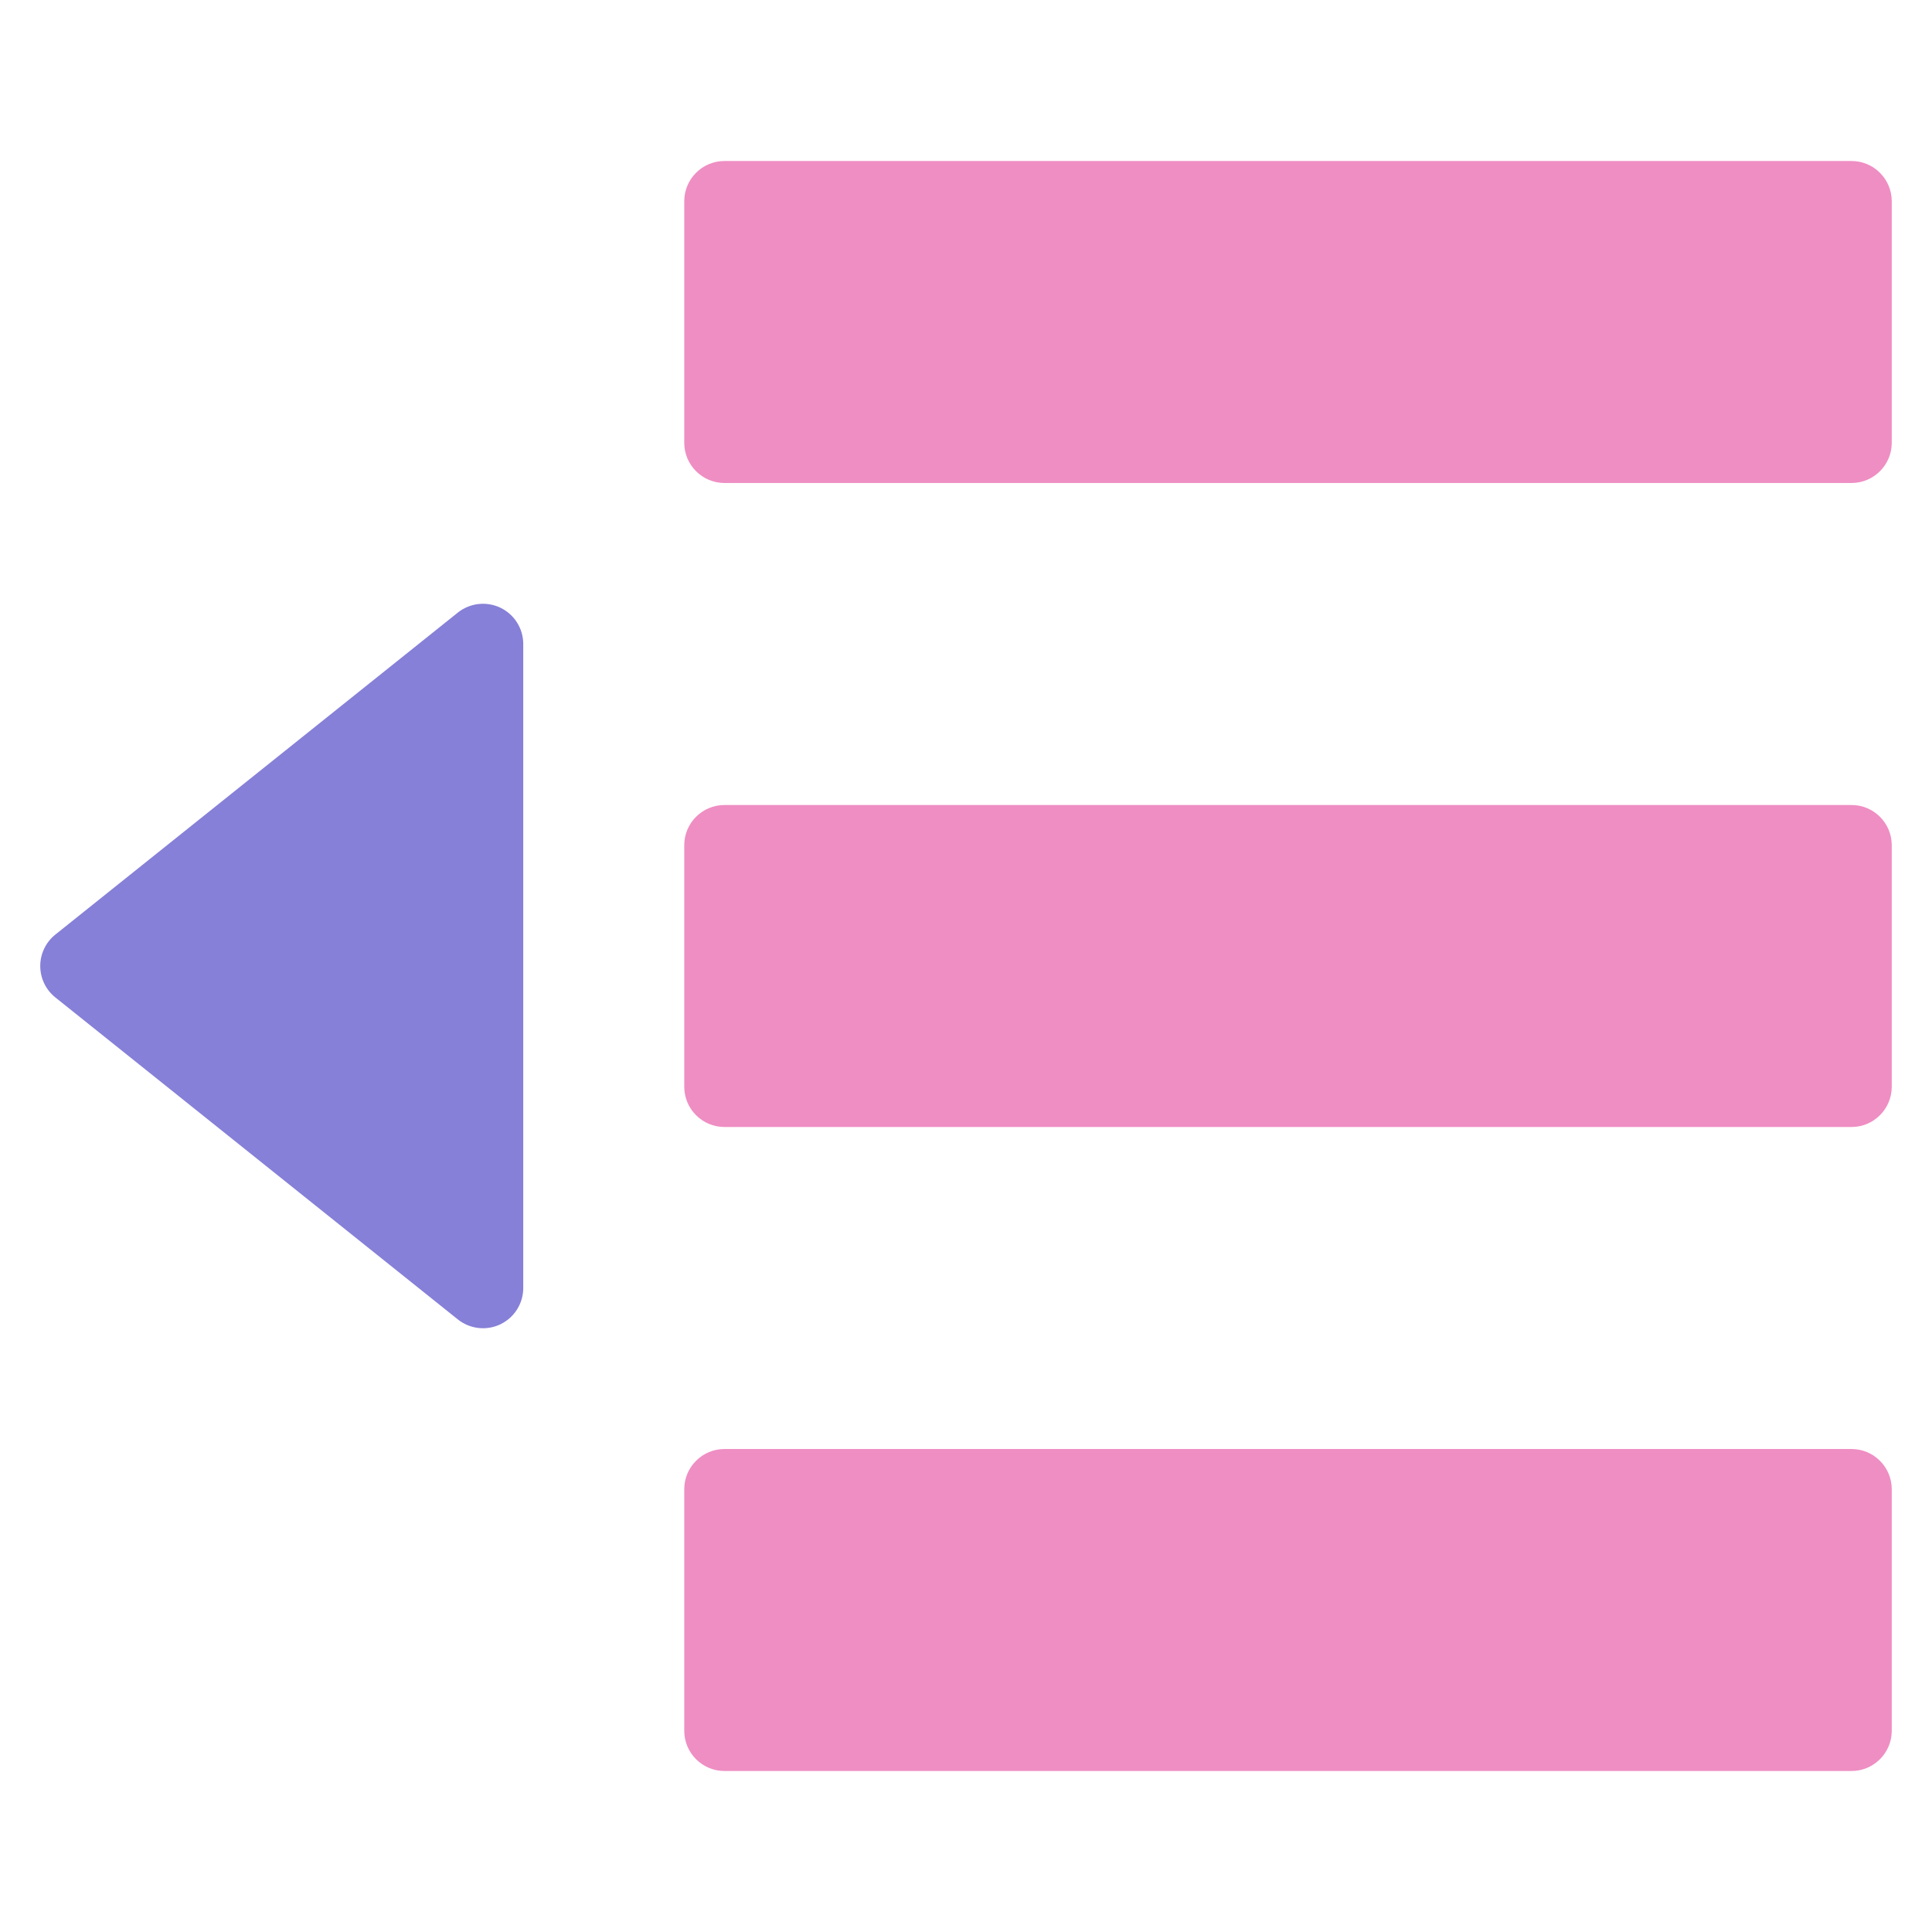 <?xml version="1.0" encoding="utf-8"?>
<!-- Generator: Adobe Illustrator 19.2.1, SVG Export Plug-In . SVG Version: 6.00 Build 0)  -->
<!DOCTYPE svg PUBLIC "-//W3C//DTD SVG 1.1//EN" "http://www.w3.org/Graphics/SVG/1.1/DTD/svg11.dtd">
<svg version="1.1" id="Layer_1" xmlns="http://www.w3.org/2000/svg" xmlns:xlink="http://www.w3.org/1999/xlink" x="0px" y="0px"
	 width="48px" height="48px" viewBox="0 0 48 48" enable-background="new 0 0 48 48" xml:space="preserve">
<path fill="#EF8EC3" d="M46,12H18c-0.552,0-1-0.448-1-1V5c0-0.552,0.448-1,1-1h28c0.552,0,1,0.448,1,1v6C47,11.552,46.552,12,46,12z
	"/>
<path fill="#EF8EC3" d="M46,28H18c-0.552,0-1-0.448-1-1v-6c0-0.552,0.448-1,1-1h28c0.552,0,1,0.448,1,1v6C47,27.552,46.552,28,46,28
	z"/>
<path fill="#EF8EC3" d="M46,44H18c-0.552,0-1-0.448-1-1v-6c0-0.552,0.448-1,1-1h28c0.552,0,1,0.448,1,1v6C47,43.552,46.552,44,46,44
	z"/>
<path fill="#8680D8" d="M11.375,32.781l-10-8C1.138,24.591,1,24.304,1,24s0.138-0.591,0.375-0.781l10-8
	c0.301-0.239,0.711-0.286,1.059-0.12C12.779,15.266,13,15.615,13,16v16c0,0.385-0.221,0.734-0.566,0.901
	C12.092,33.066,11.678,33.023,11.375,32.781z"/>
</svg>
